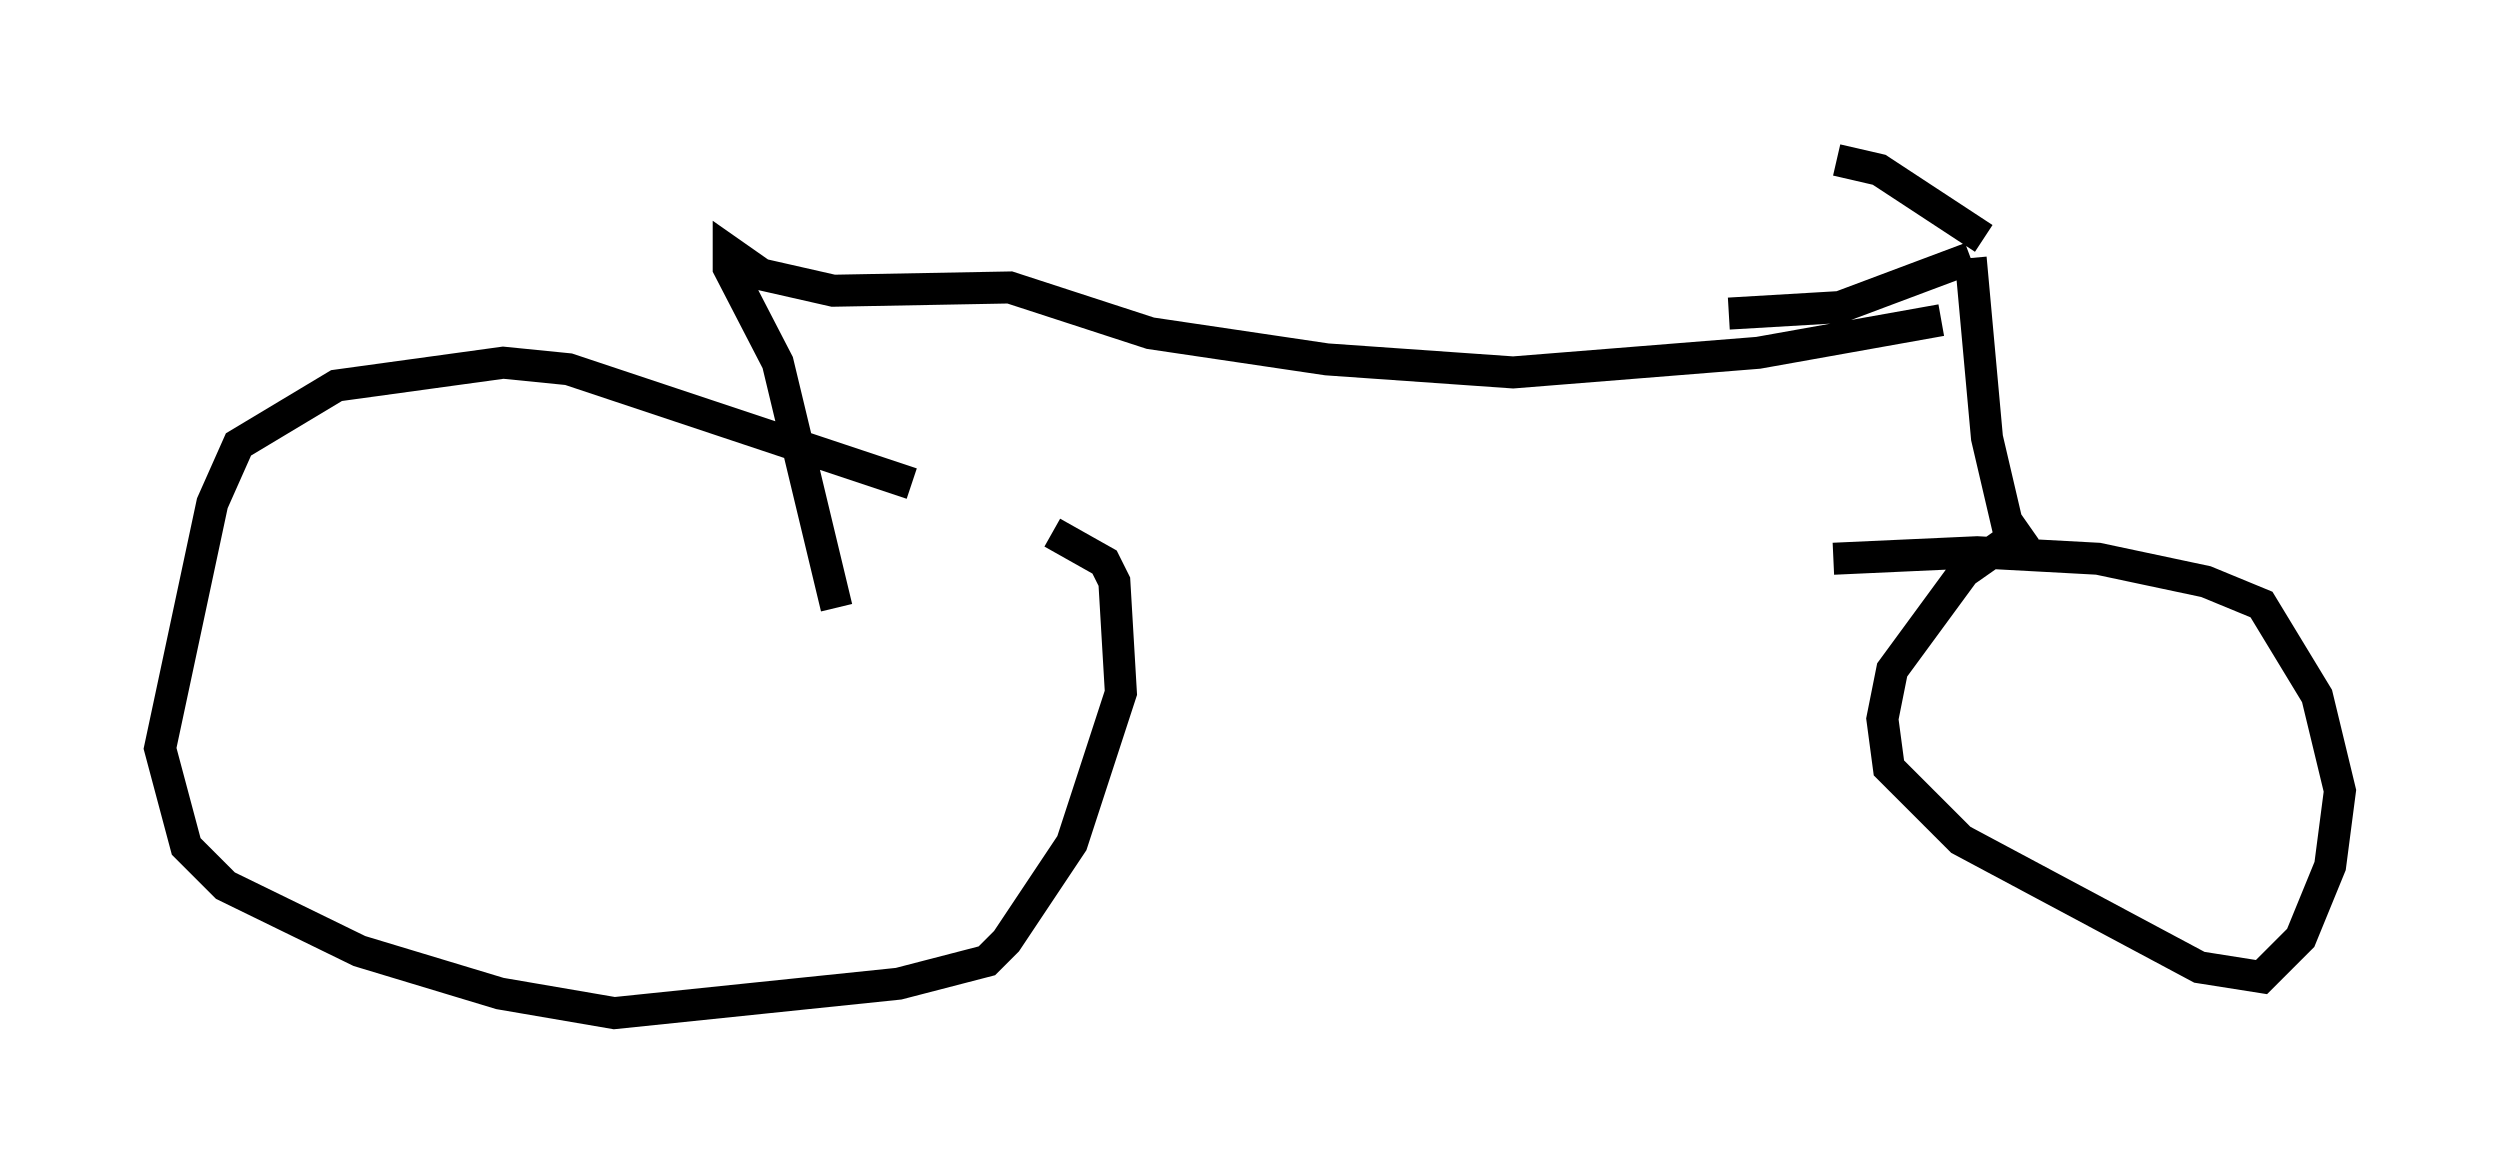 <?xml version="1.0" encoding="utf-8" ?>
<svg baseProfile="full" height="36.644" version="1.1" width="78.09" xmlns="http://www.w3.org/2000/svg" xmlns:ev="http://www.w3.org/2001/xml-events" xmlns:xlink="http://www.w3.org/1999/xlink"><defs /><rect fill="white" height="36.644" width="78.09" x="0" y="0" /><path d="M35.421, 16.944 m-6.942, -1.838 l-10.719, -3.573 -2.042, -0.204 l-5.206, 0.715 -3.063, 1.838 l-0.817, 1.838 -1.633, 7.656 l0.817, 3.063 1.225, 1.225 l4.185, 2.042 4.39, 1.327 l3.573, 0.613 8.881, -0.919 l2.756, -0.715 0.613, -0.613 l2.042, -3.063 1.531, -4.696 l-0.204, -3.471 -0.306, -0.613 l-1.633, -0.919 m30.523, -0.204 l-2.042, 1.429 -2.246, 3.063 l-0.306, 1.531 0.204, 1.531 l2.246, 2.246 7.452, 3.981 l1.94, 0.306 1.225, -1.225 l0.919, -2.246 0.306, -2.348 l-0.715, -2.96 -1.735, -2.858 l-1.735, -0.715 -3.369, -0.715 l-3.777, -0.204 -4.492, 0.204 m5.513, -0.715 l-0.715, -3.063 -0.51, -5.615 m0.0, 0.0 l-4.083, 1.531 -3.471, 0.204 m7.963, -2.348 l-3.267, -2.144 -1.327, -0.306 m3.267, 5.002 l-5.717, 1.021 -7.656, 0.613 l-5.819, -0.408 -5.513, -0.817 l-4.39, -1.429 -5.513, 0.102 l-2.246, -0.51 -1.021, -0.715 l0.0, 0.51 1.531, 2.96 l1.838, 7.656 m-2.654, -12.046 " fill="none" stroke="black" stroke-width="1" /></svg>